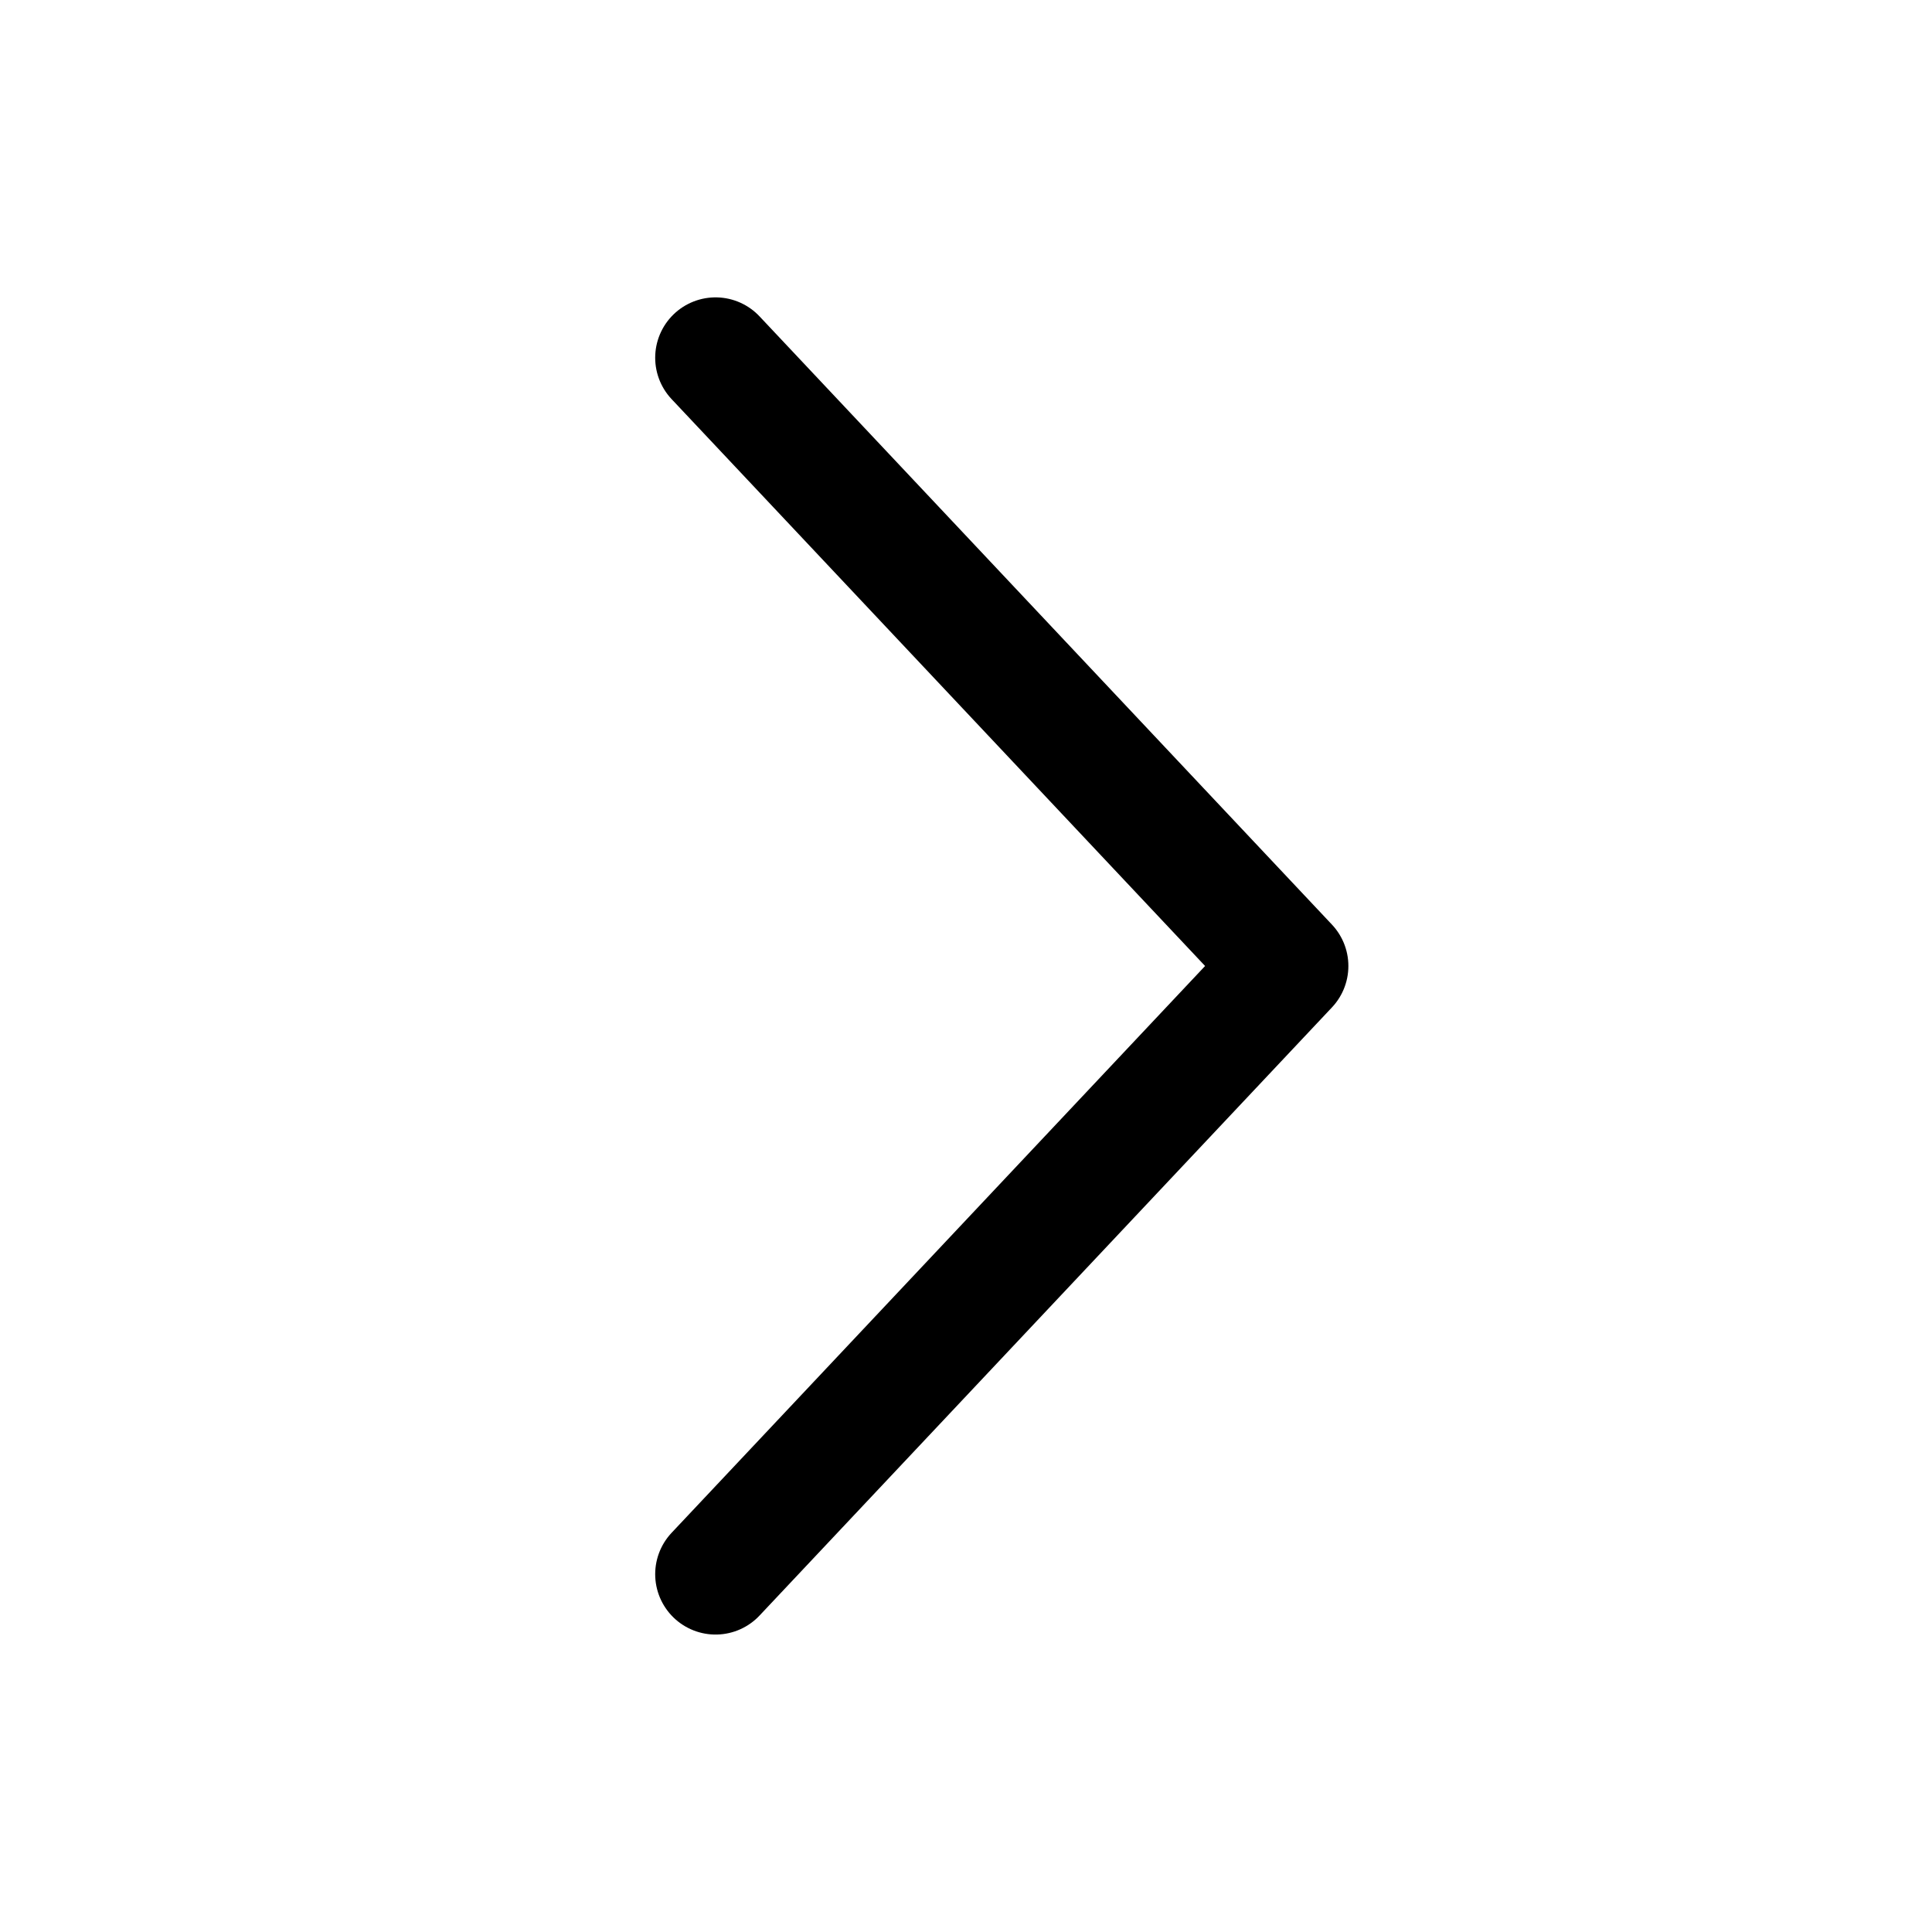 <svg width="24" height="24" viewBox="0 0 24 24" fill="none" xmlns="http://www.w3.org/2000/svg">
<path d="M8.889 19.555L16 12L8.889 4.444" stroke="black" stroke-width="1.5" stroke-linecap="round" stroke-linejoin="round"/>
</svg>
